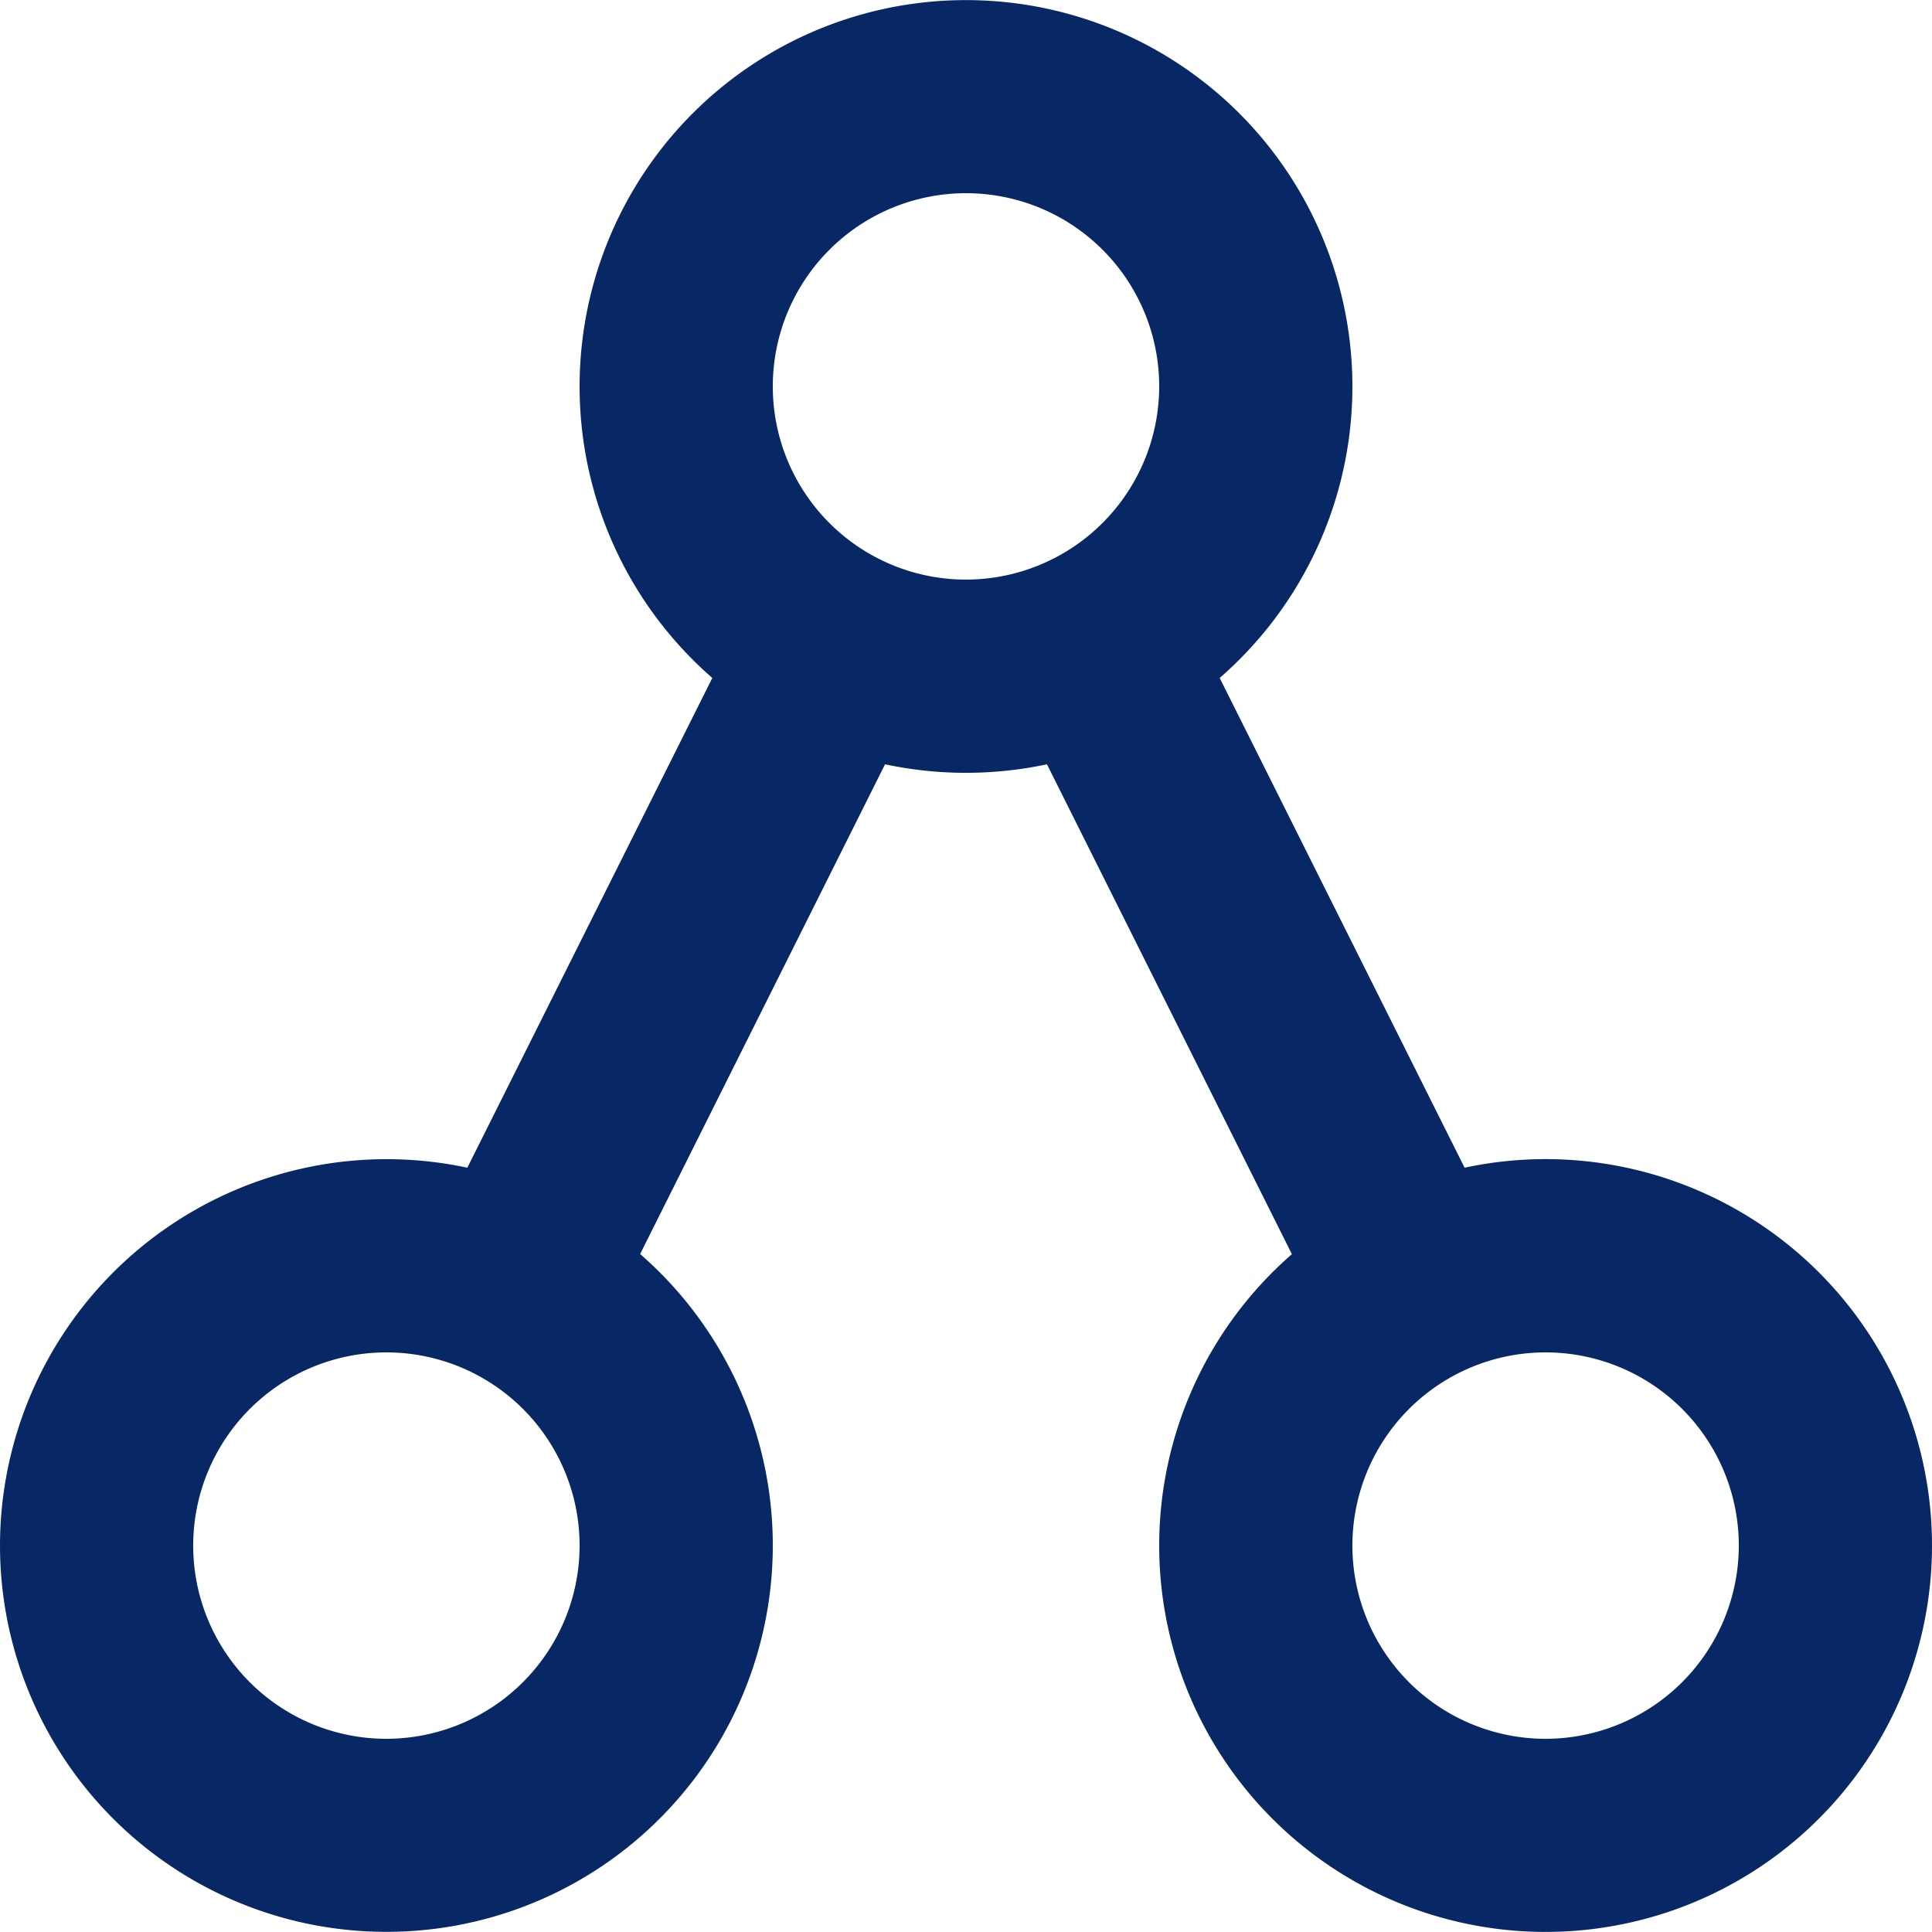 <svg xmlns="http://www.w3.org/2000/svg" xmlns:xlink="http://www.w3.org/1999/xlink" width="110" height="110" viewBox="0 0 110 110">
  <defs>
    <clipPath id="clip-path">
      <rect width="110" height="110" fill="none"/>
    </clipPath>
  </defs>
  <g id="_24_basic_eliminating-int" data-name="24 / basic /eliminating-int" transform="translate(110) rotate(90)" clip-path="url(#clip-path)">
    <path id="icon" d="M88,110A22.011,22.011,0,0,1,66.484,83.393L38.6,69.444a22,22,0,1,1,0-28.888L66.484,26.611A22,22,0,1,1,88,44a22.009,22.009,0,0,1-16.593-7.554L43.516,50.392a22.133,22.133,0,0,1,0,9.217L71.4,73.553A22,22,0,1,1,88,110Zm0-33A11,11,0,1,0,99,88,11.011,11.011,0,0,0,88,77ZM22,44A11,11,0,1,0,33,55,11.011,11.011,0,0,0,22,44ZM88,11A11,11,0,1,0,99,22,11.011,11.011,0,0,0,88,11Z" transform="translate(0 0)" fill="#082865"/>
  </g>
</svg>
